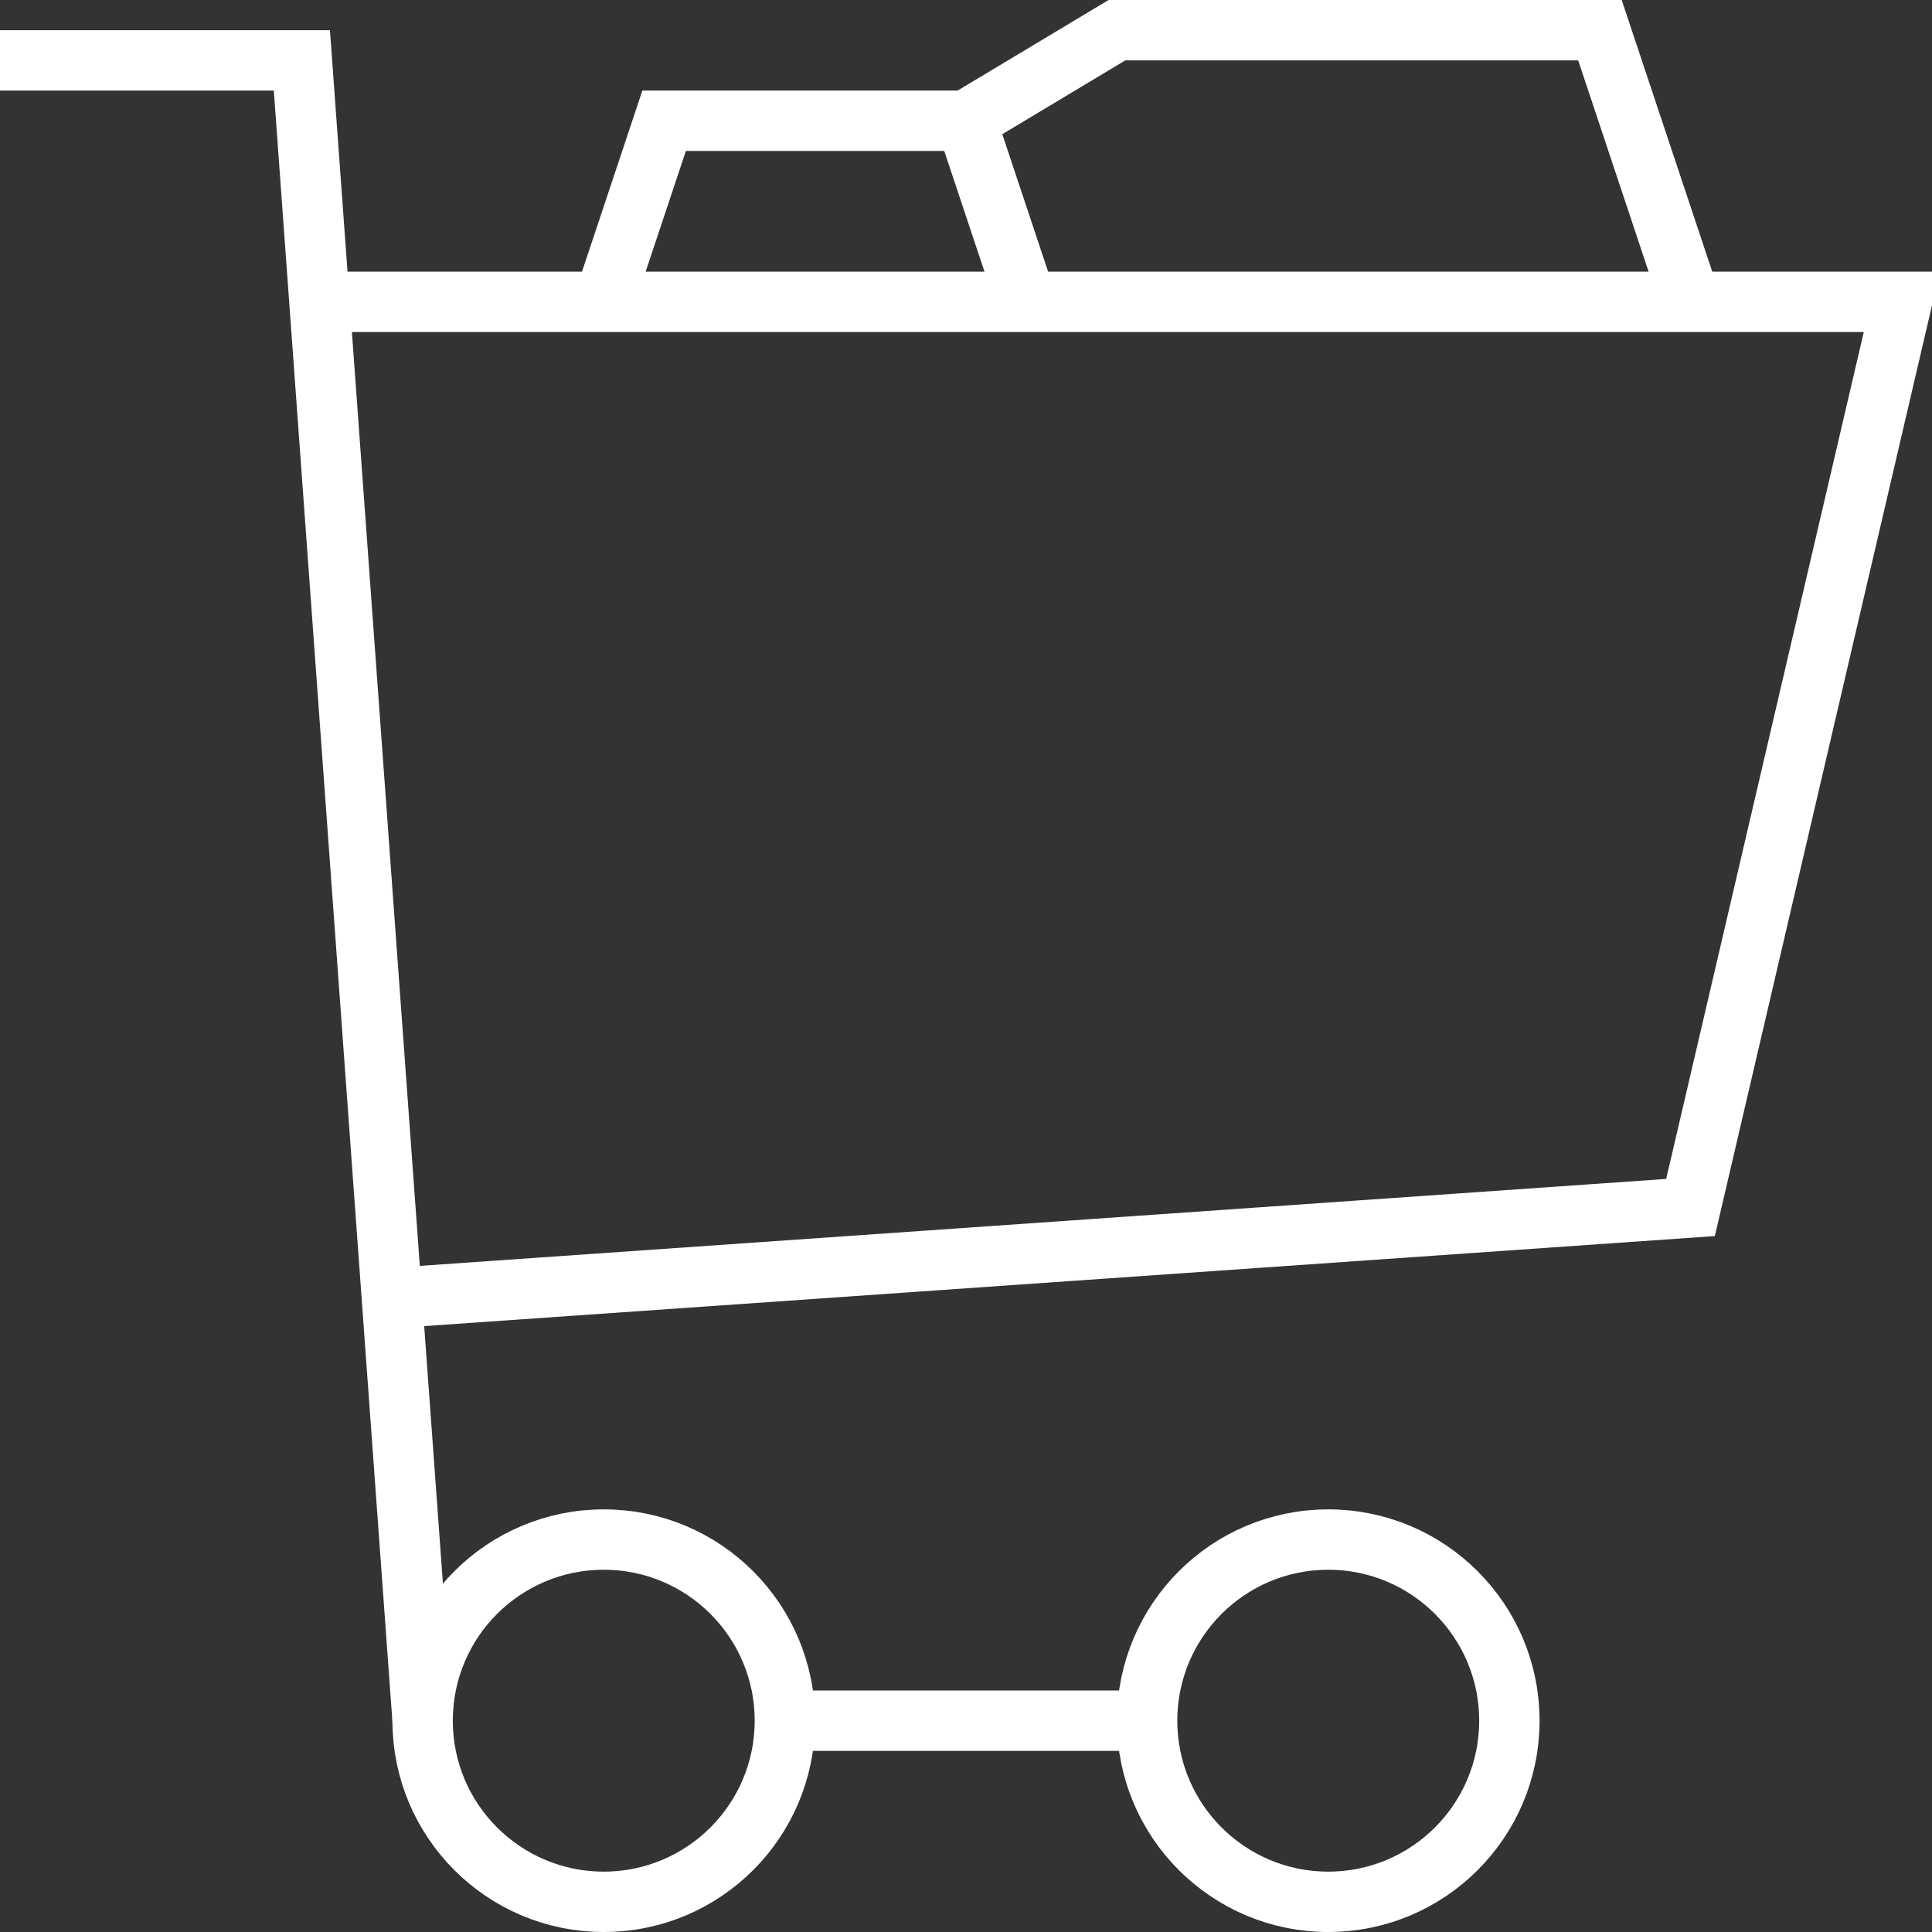<svg version="1.0" id="Layer_1" xmlns="http://www.w3.org/2000/svg" xmlns:xlink="http://www.w3.org/1999/xlink" x="0px" y="0px" width="64px" height="64px" viewBox="0 0 64 64" enable-background="new 0 0 64 64" xml:space="preserve">
	<rect x="0" y="0" width="64" height="64" fill="#333333" stroke="none"/>
	<circle fill="none" stroke="#ffffff" stroke-width="2" stroke-miterlimit="10" cx="20" cy="57" r="6"/>
	<circle fill="none" stroke="#ffffff" stroke-width="2" stroke-miterlimit="10" cx="44" cy="57" r="6"/>
	<line fill="none" stroke="#ffffff" stroke-width="2" stroke-miterlimit="10" x1="26" y1="57" x2="38" y2="57"/>
	<polyline fill="none" stroke="#ffffff" stroke-width="2" stroke-miterlimit="10" points="14,57 10,2 0,2 "/>
	<polyline fill="none" stroke="#ffffff" stroke-width="2" stroke-miterlimit="10" points="13,43 56,40 63,10 11,10 "/>
	<polyline fill="none" stroke="#ffffff" stroke-width="2" stroke-miterlimit="10" points="20,10 22,4 32,4 34,10 "/>
	<polyline fill="none" stroke="#ffffff" stroke-width="2" stroke-miterlimit="10" points="32,4 37,1 53,1 56,10 "/>
</svg>
